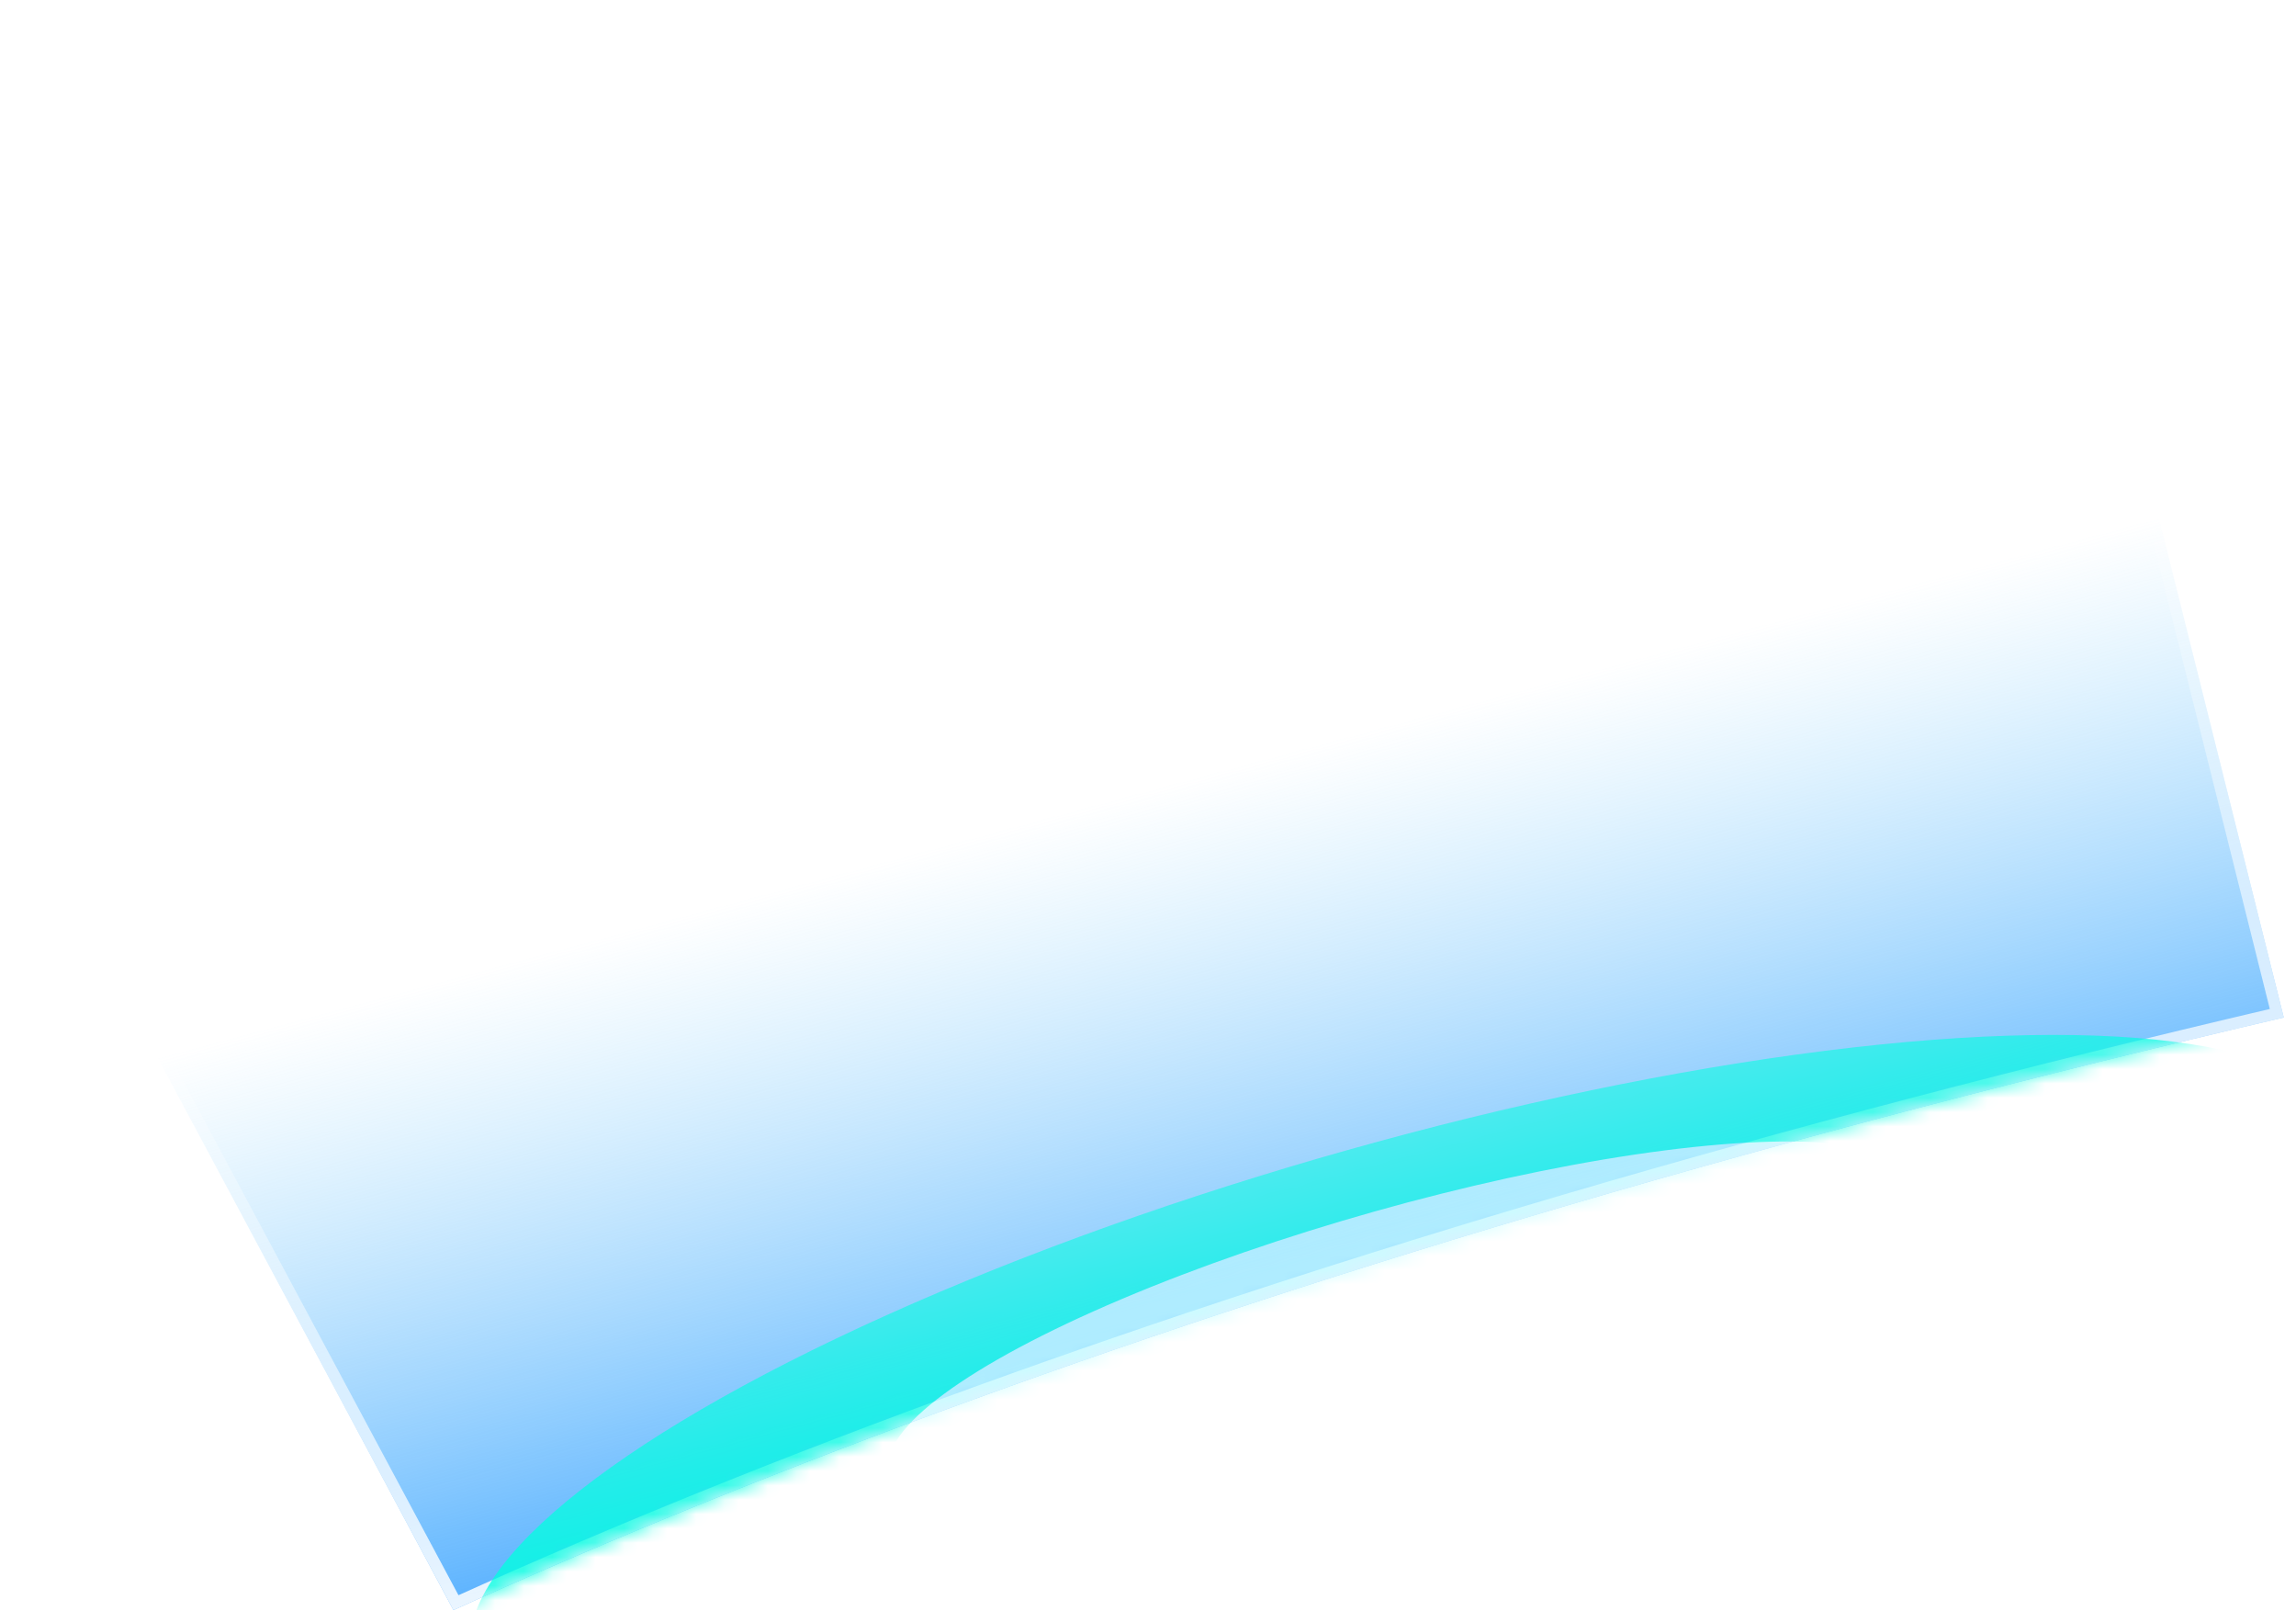 <svg width="160" height="113" viewBox="0 0 160 113" fill="none" xmlns="http://www.w3.org/2000/svg">
<g id="1&#231;&#130;&#185;&#229;&#135;&#187;" clip-path="url(#clip0_1626_83190)">
<path id="1&#229;&#186;&#149;" d="M0.124 53.412C28.227 37.012 65.069 22.009 109.331 8.983C119.686 5.935 130.408 3.007 141.473 0.204L159.147 70.902C141.727 74.973 125.072 79.339 109.272 83.983C80.017 92.581 53.999 102.04 31.598 112.194L0.124 53.412Z" fill="url(#paint0_linear_1626_83190)"/>
<path id="1&#230;&#143;&#143;&#232;&#190;&#185;" d="M31.774 111.676L0.659 53.563C28.683 37.261 65.376 22.335 109.444 9.366C119.672 6.356 130.26 3.463 141.182 0.69L158.661 70.605C141.377 74.651 124.848 78.988 109.16 83.599C80.039 92.158 54.118 101.571 31.774 111.676Z" stroke="url(#paint1_linear_1626_83190)" stroke-width="0.8"/>
<g id="&#229;&#133;&#137;">
<mask id="mask0_1626_83190" style="mask-type:alpha" maskUnits="userSpaceOnUse" x="0" y="0" width="160" height="113">
<path id="1&#229;&#186;&#149;_2" d="M0.124 53.412C28.227 37.012 65.069 22.009 109.331 8.983C119.686 5.935 130.408 3.007 141.473 0.204L159.147 70.902C141.727 74.973 125.072 79.339 109.272 83.983C80.017 92.581 53.999 102.04 31.598 112.194L0.124 53.412Z" fill="url(#paint2_linear_1626_83190)"/>
</mask>
<g mask="url(#mask0_1626_83190)">
<g id="Ellipse 220" filter="url(#filter0_f_1626_83190)">
<ellipse cx="67.865" cy="17.588" rx="67.865" ry="17.588" transform="matrix(0.962 -0.271 0.244 0.97 28.611 98.532)" fill="#00FFE0"/>
</g>
<g id="Ellipse 221" filter="url(#filter1_f_1626_83190)">
<ellipse cx="37.181" cy="8.197" rx="37.181" ry="8.197" transform="matrix(0.962 -0.271 0.244 0.97 60 94.501)" fill="#C6FFFF"/>
</g>
</g>
</g>
</g>
<defs>
<filter id="filter0_f_1626_83190" x="16.762" y="56.056" width="162.919" height="82.215" filterUnits="userSpaceOnUse" color-interpolation-filters="sRGB">
<feFlood flood-opacity="0" result="BackgroundImageFix"/>
<feBlend mode="normal" in="SourceGraphic" in2="BackgroundImageFix" result="shape"/>
<feGaussianBlur stdDeviation="8" result="effect1_foregroundBlur_1626_83190"/>
</filter>
<filter id="filter1_f_1626_83190" x="55.945" y="73.507" width="83.684" height="37.699" filterUnits="userSpaceOnUse" color-interpolation-filters="sRGB">
<feFlood flood-opacity="0" result="BackgroundImageFix"/>
<feBlend mode="normal" in="SourceGraphic" in2="BackgroundImageFix" result="shape"/>
<feGaussianBlur stdDeviation="3" result="effect1_foregroundBlur_1626_83190"/>
</filter>
<linearGradient id="paint0_linear_1626_83190" x1="112" y1="117.813" x2="84.636" y2="16.365" gradientUnits="userSpaceOnUse">
<stop offset="0.161" stop-color="#2998FF"/>
<stop offset="0.656" stop-color="#73CBFC" stop-opacity="0"/>
</linearGradient>
<linearGradient id="paint1_linear_1626_83190" x1="80" y1="6.312" x2="105.883" y2="108.247" gradientUnits="userSpaceOnUse">
<stop offset="0.387" stop-color="white" stop-opacity="0"/>
<stop offset="0.931" stop-color="white"/>
</linearGradient>
<linearGradient id="paint2_linear_1626_83190" x1="112" y1="117.813" x2="84.636" y2="16.365" gradientUnits="userSpaceOnUse">
<stop offset="0.161" stop-color="#2998FF"/>
<stop offset="0.656" stop-color="#73CBFC" stop-opacity="0"/>
</linearGradient>
<clipPath id="clip0_1626_83190">
<rect width="159.023" height="111.99" fill="white" transform="translate(0.124 0.204)"/>
</clipPath>
</defs>
</svg>
